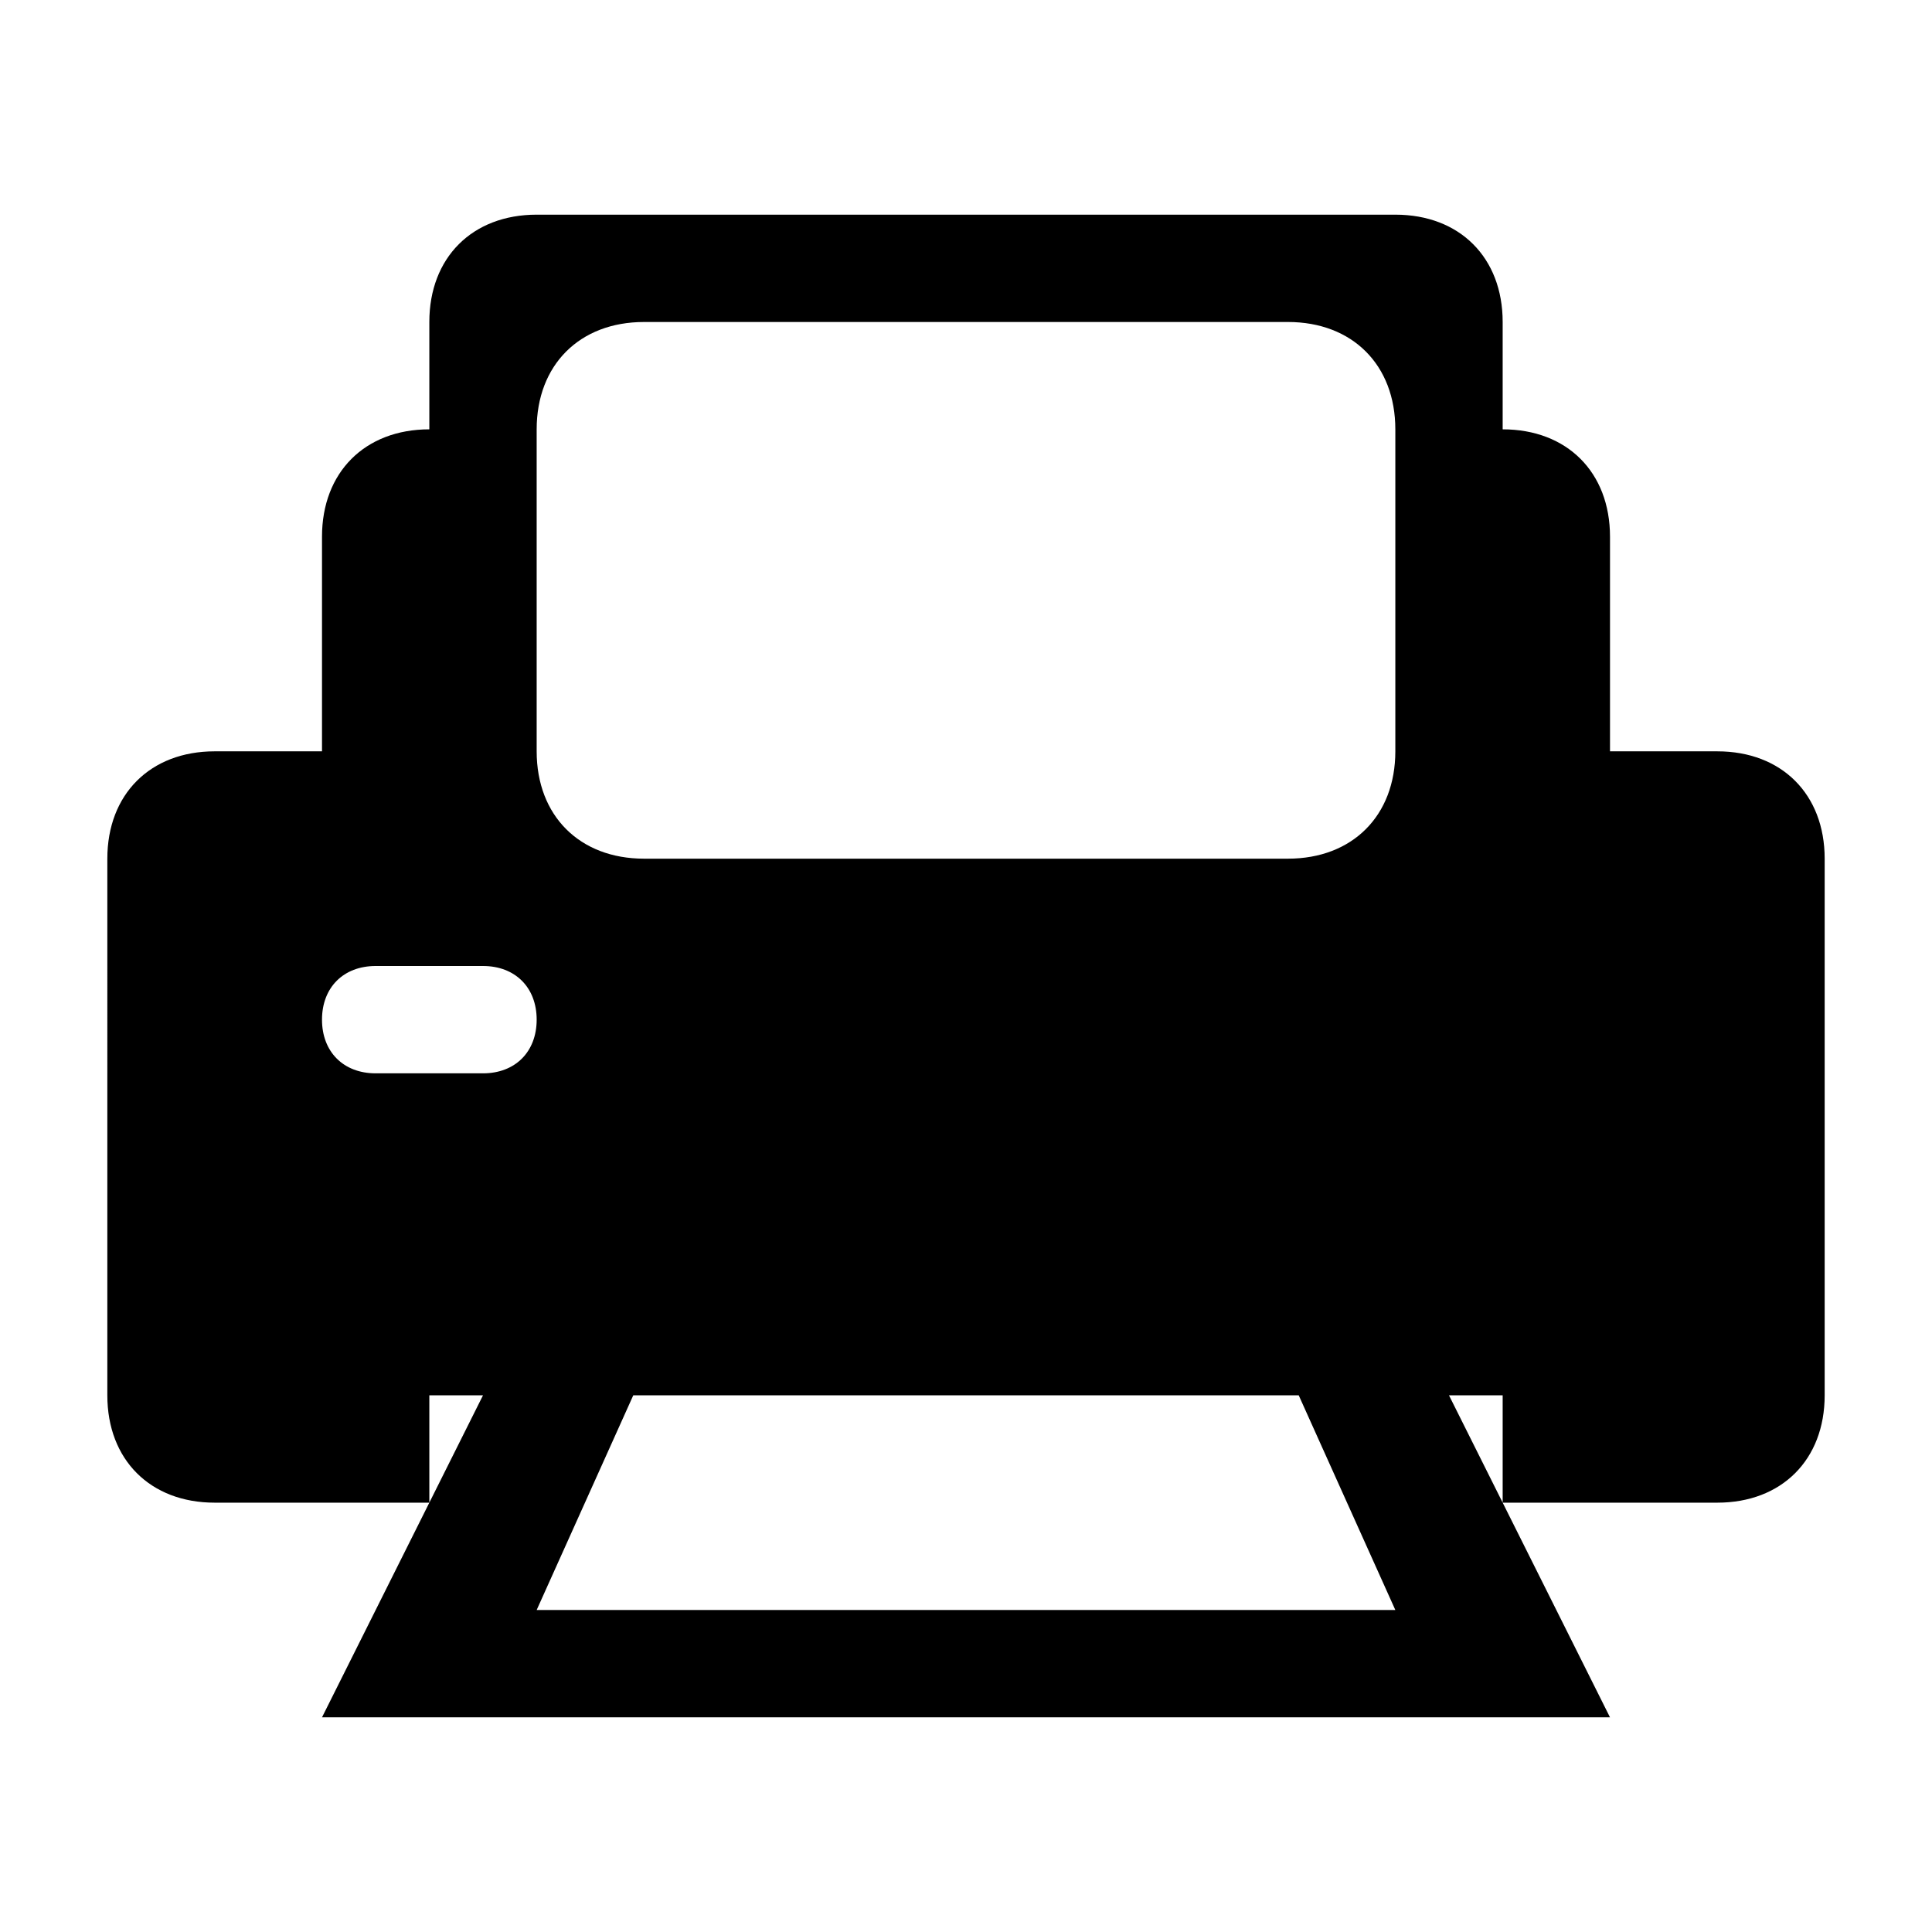 <svg xmlns="http://www.w3.org/2000/svg" width="18" height="18" viewBox="0 0 18 18">
  <path d="M16,14h-2l1,2H3l1-2H2c-0.6,0-1-0.4-1-1V8 c0-0.6,0.4-1,1-1h1V5c0-0.6,0.4-1,1-1V3c0-0.6,0.4-1,1-1h8c0.6,0,1,0.4,1,1v1c0.6,0,1,0.4,1,1v2h1c0.6,0,1,0.4,1,1v5 C17,13.6,16.6,14,16,14z M4,14l0.5-1H4V14z M4.5,9H4H3.5C3.2,9,3,9.2,3,9.5S3.2,10,3.5,10h1C4.8,10,5,9.8,5,9.5S4.8,9,4.5,9z M13,4 c0-0.6-0.4-1-1-1H6C5.4,3,5,3.4,5,4v3c0,0.6,0.4,1,1,1h6c0.6,0,1-0.4,1-1V4z M12.1,13H5.9L5,15h8L12.1,13z M14,13h-0.5l0.5,1V13z" />
</svg>
